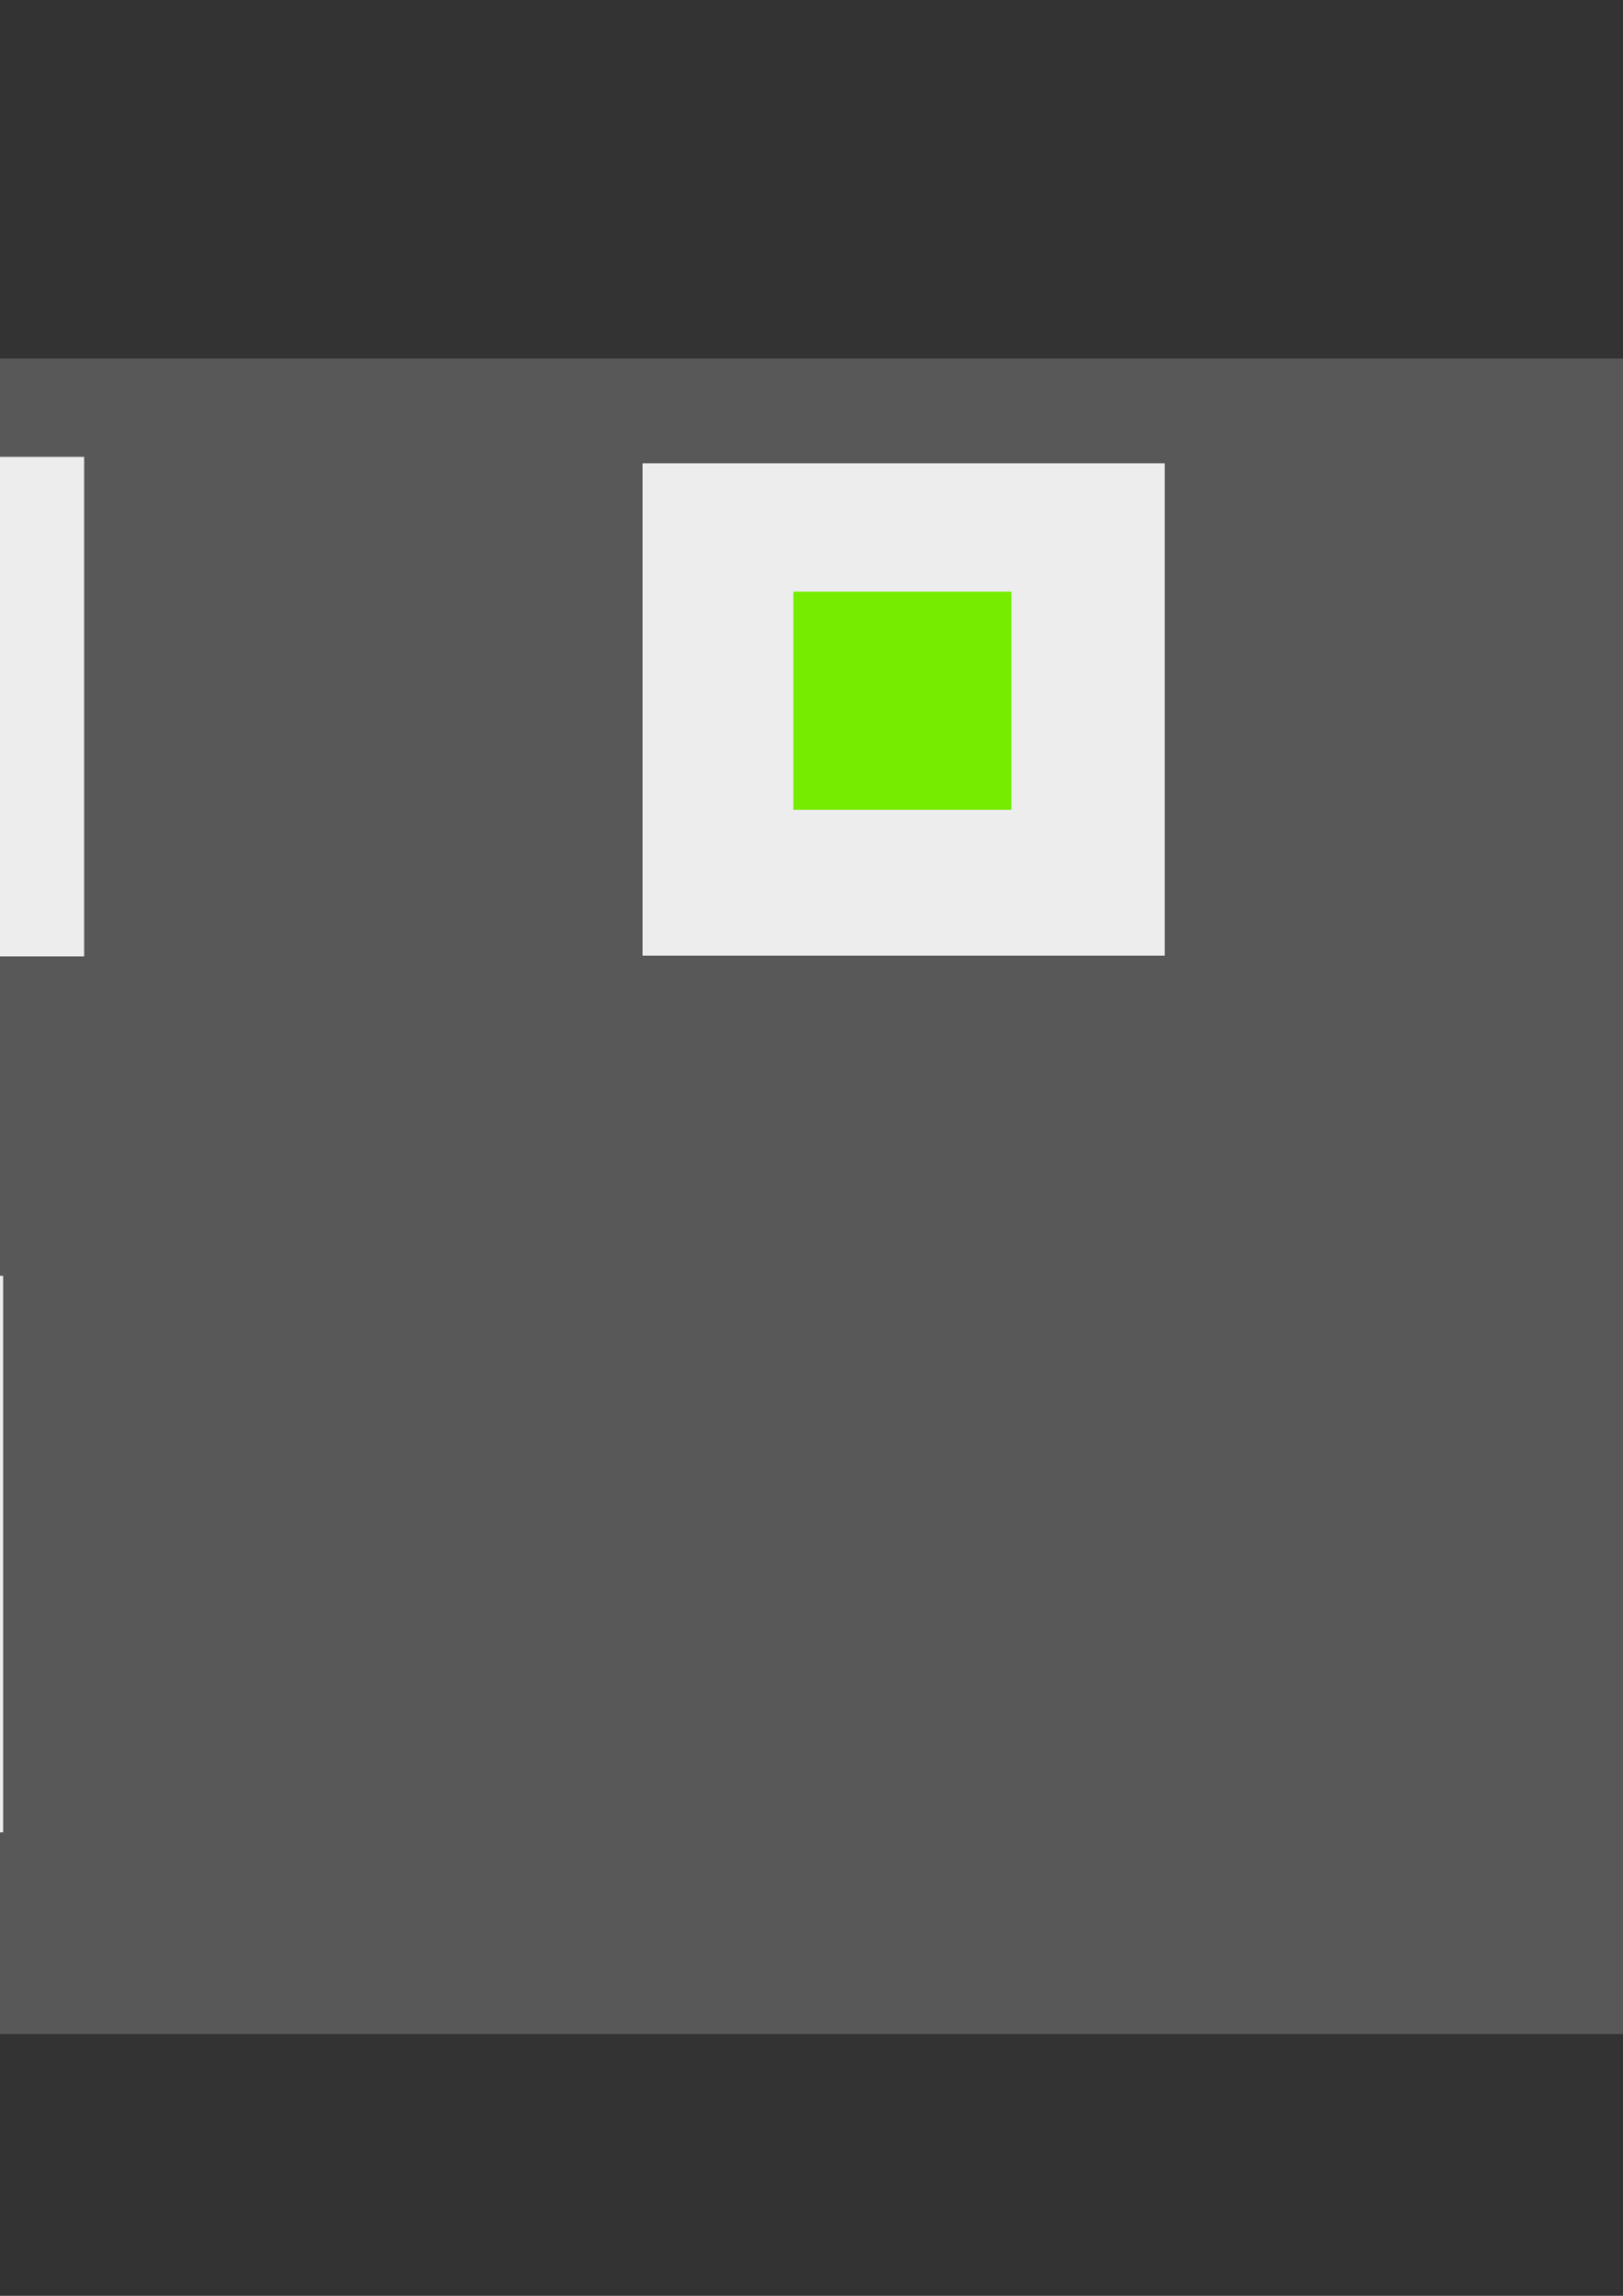 <?xml version="1.0" encoding="UTF-8" standalone="no"?>
<!-- Created with Inkscape (http://www.inkscape.org/) -->

<svg
   xmlns:dc="http://purl.org/dc/elements/1.1/"
   xmlns:cc="http://creativecommons.org/ns#"
   xmlns:rdf="http://www.w3.org/1999/02/22-rdf-syntax-ns#"
   xmlns:svg="http://www.w3.org/2000/svg"
   xmlns="http://www.w3.org/2000/svg"
   xmlns:sodipodi="http://sodipodi.sourceforge.net/DTD/sodipodi-0.dtd"
   xmlns:inkscape="http://www.inkscape.org/namespaces/inkscape"
   width="744.094"
   height="1052.362"
   id="svg2"
   version="1.1"
   inkscape:version="0.48.0 r9654"
   sodipodi:docname="Level2.svg"
   inkscape:export-filename="C:\Users\Nikhil\Desktop\Level2.png"
   inkscape:export-xdpi="84.330002"
   inkscape:export-ydpi="84.330002">
  <rect width="100%" height="100%" fill="#333333" stroke="none"/>
  <defs
     id="defs4" />
  <sodipodi:namedview
     id="base"
     pagecolor="#ffffff"
     bordercolor="#666666"
     borderopacity="1.0"
     inkscape:pageopacity="0.0"
     inkscape:pageshadow="2"
     inkscape:zoom="0.7"
     inkscape:cx="474.67149"
     inkscape:cy="492.82347"
     inkscape:document-units="px"
     inkscape:current-layer="layer1"
     showgrid="false"
     inkscape:window-width="1440"
     inkscape:window-height="838"
     inkscape:window-x="-4"
     inkscape:window-y="-4"
     inkscape:window-maximized="1" />
  <g
     inkscape:label="Layer 1"
     inkscape:groupmode="layer"
     id="layer1">
    <rect
       style="fill:#585858;fill-opacity:1;fill-rule:nonzero;stroke:none"
       id="rect2985"
       width="1366"
       height="768"
       x="-282.857"
       y="164.362" />
    <rect
       style="fill:#ededed;fill-opacity:1;fill-rule:nonzero;stroke:none"
       id="rect2987-4-2"
       width="239.394"
       height="225.714"
       x="294.589"
       y="212.362" />
    <rect
       style="fill:#ededed;fill-opacity:1;fill-rule:nonzero;stroke:none"
       id="rect2987"
       width="242.857"
       height="228.98"
       x="-204.286"
       y="209.423" />
    <rect
       style="fill:#ededed;fill-opacity:1;fill-rule:nonzero;stroke:none"
       id="rect2987-4"
       width="239.394"
       height="225.714"
       x="808.035"
       y="200.362" />
    <rect
       style="fill:#eccb00;fill-opacity:1;fill-rule:nonzero;stroke:none"
       id="rect2987-4-7-6"
       width="100"
       height="100"
       x="884.732"
       y="257.729" />
    <rect
       style="fill:#ec0000;fill-opacity:1;fill-rule:nonzero;stroke:none"
       id="rect2987-4-7-6-8"
       width="100"
       height="100"
       x="-135.714"
       y="269.505" />
    <rect
       style="fill:#76ec00;fill-opacity:1;fill-rule:nonzero;stroke:none"
       id="rect2987-4-7-6-8-3"
       width="100"
       height="100"
       x="363.714"
       y="271.219" />
    <rect
       style="fill:#ededed;fill-opacity:1;fill-rule:nonzero;stroke:none"
       id="rect2987-0"
       width="160"
       height="255.143"
       x="848.571"
       y="589.301" />
    <rect
       style="fill:#ededed;fill-opacity:1;fill-rule:nonzero;stroke:none"
       id="rect2987-0-4"
       width="160"
       height="255.143"
       x="-158.571"
       y="584.791" />
  </g>
</svg>
